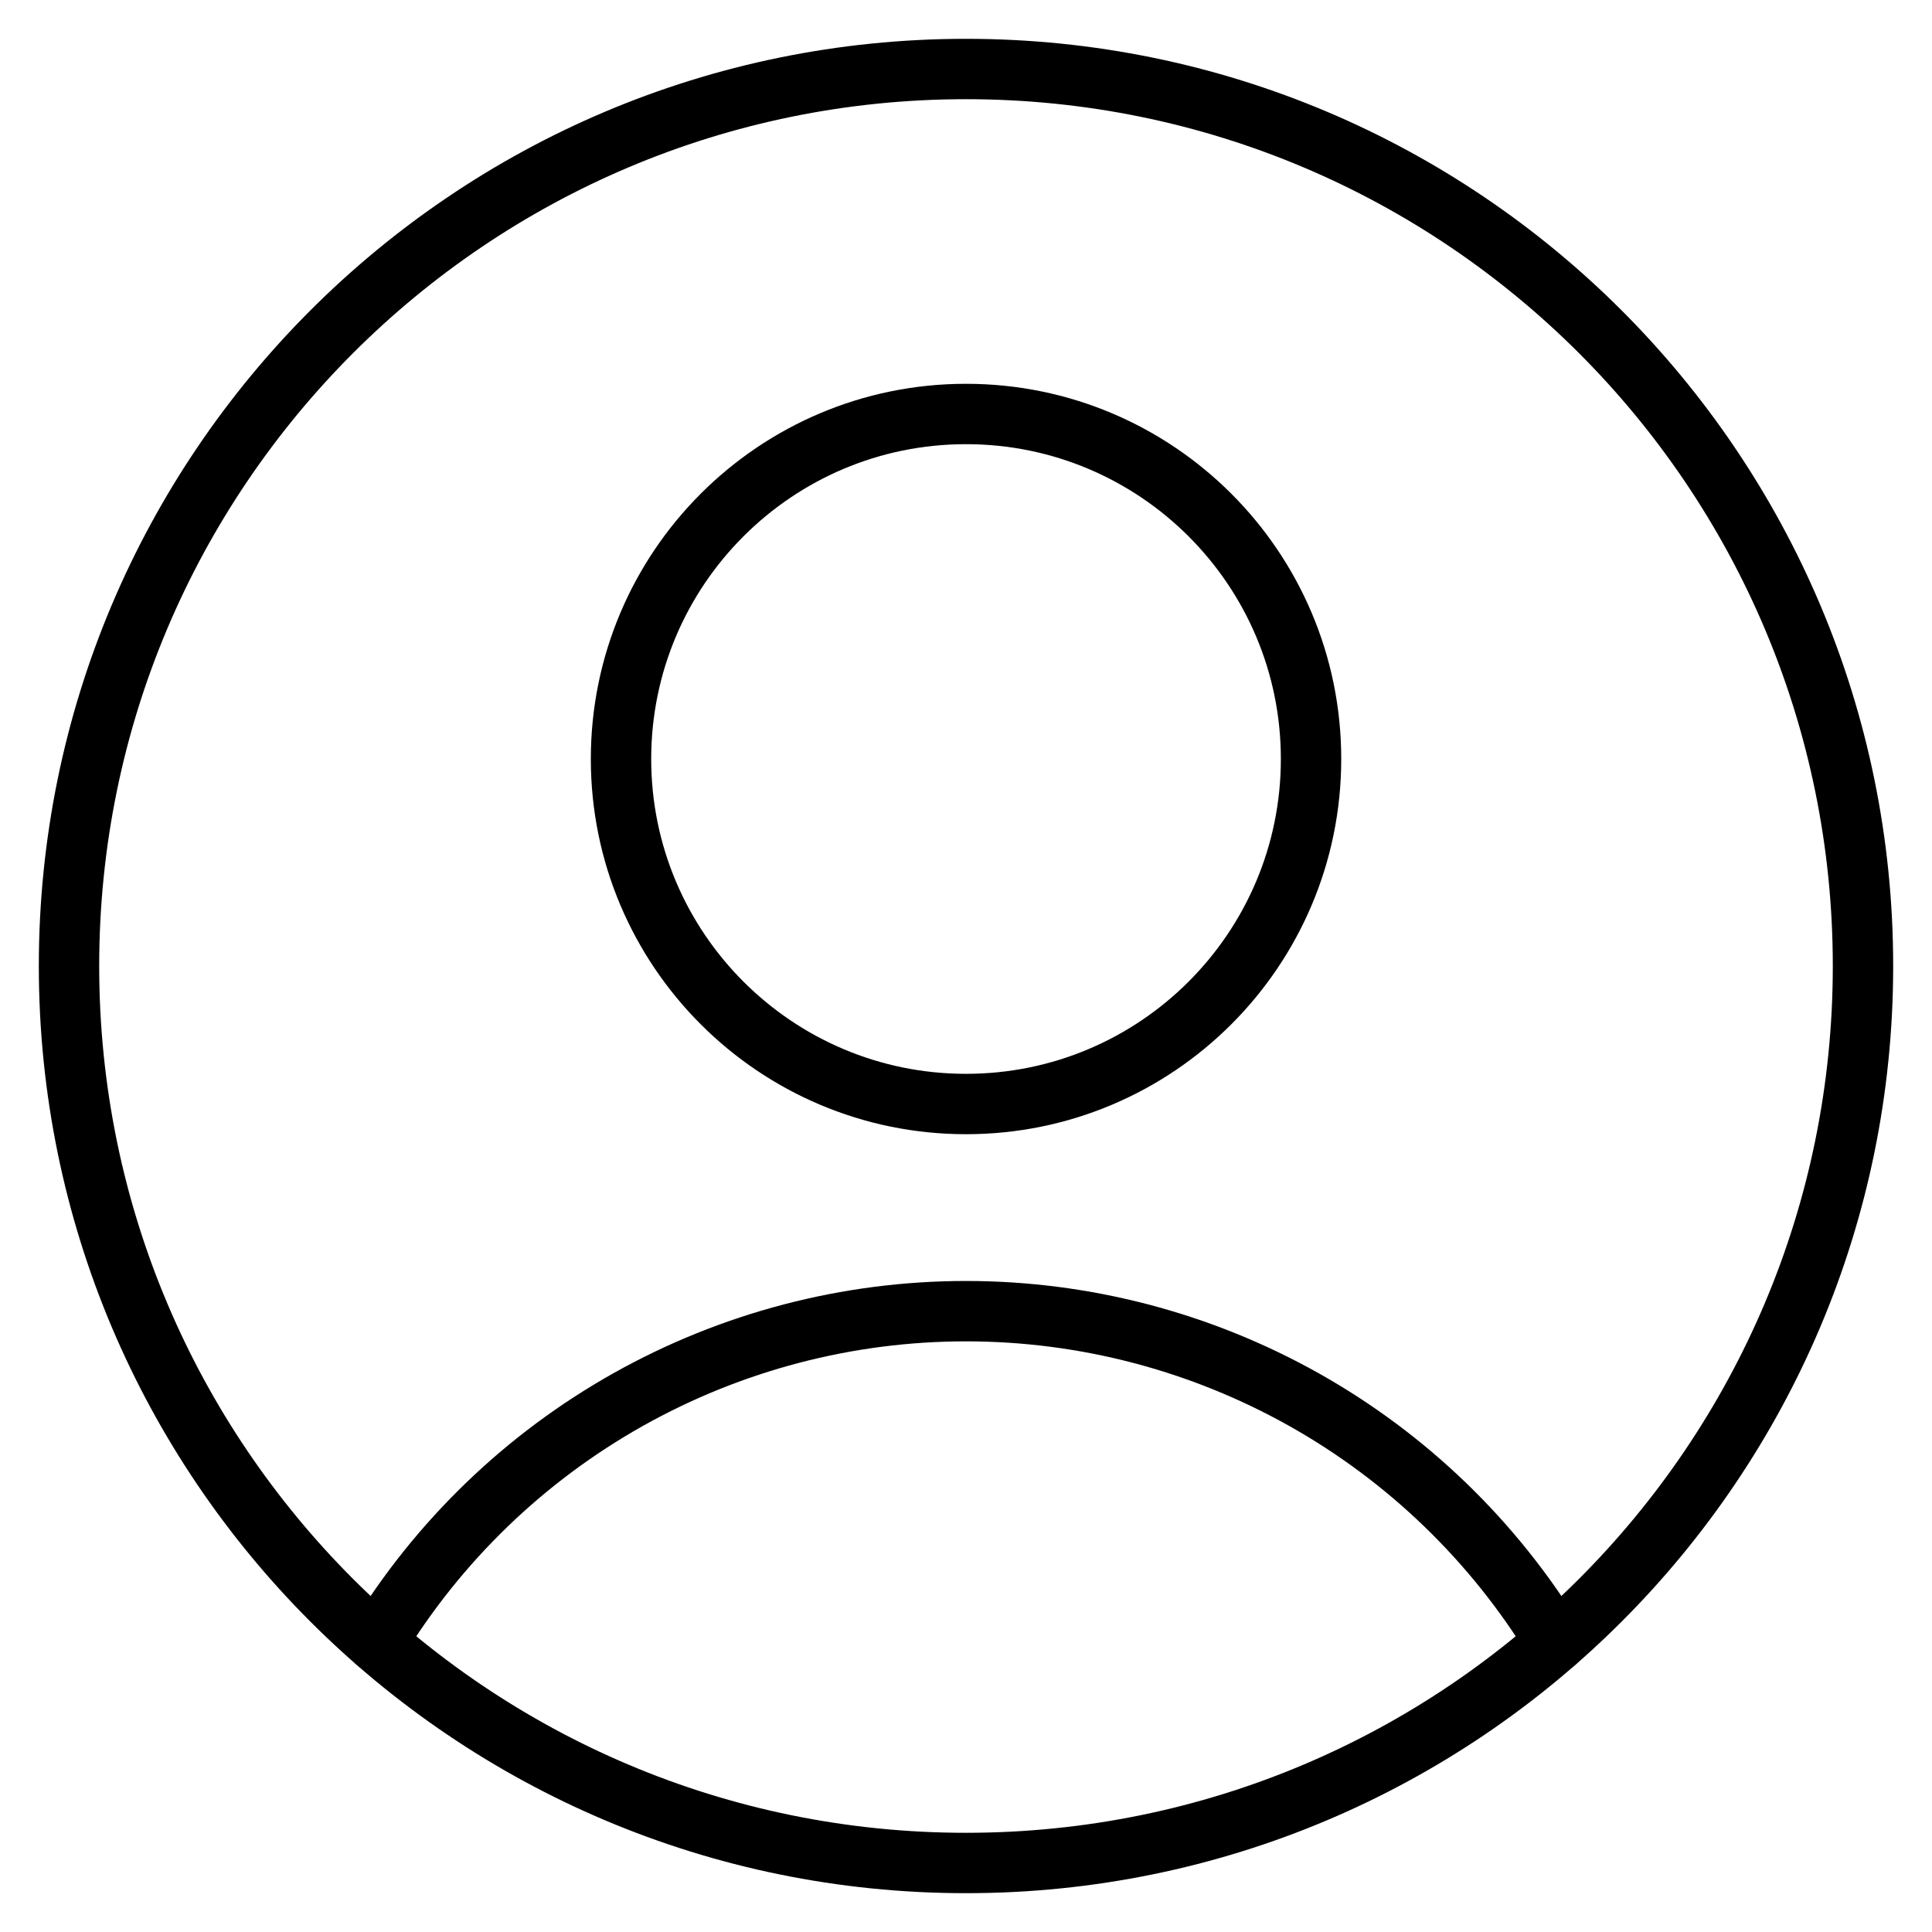 <svg width="32" height="32" viewBox="0 0 32 32" fill="none" xmlns="http://www.w3.org/2000/svg">
<g clip-path="url(#clip0_14_1034)">
<path d="M16 18.286C19.156 18.286 21.715 15.727 21.715 12.571C21.715 9.416 19.156 6.857 16 6.857C12.845 6.857 10.286 9.416 10.286 12.571C10.286 15.727 12.845 18.286 16 18.286Z" stroke="black" stroke-linecap="round" stroke-linejoin="round"/>
<path d="M6.24 27.2C7.26 25.526 8.694 24.142 10.403 23.182C12.112 22.222 14.04 21.717 16 21.717C17.961 21.717 19.888 22.222 21.598 23.182C23.307 24.142 24.74 25.526 25.76 27.2" stroke="black" stroke-linecap="round" stroke-linejoin="round"/>
<path d="M16 30.857C24.206 30.857 30.857 24.206 30.857 16C30.857 7.795 24.206 1.143 16 1.143C7.795 1.143 1.143 7.795 1.143 16C1.143 24.206 7.795 30.857 16 30.857Z" stroke="black" stroke-linecap="round" stroke-linejoin="round"/>
</g>
<defs>
<clipPath id="clip0_14_1034">
<rect width="32" height="32" fill="white"/>
</clipPath>
</defs>
</svg>
